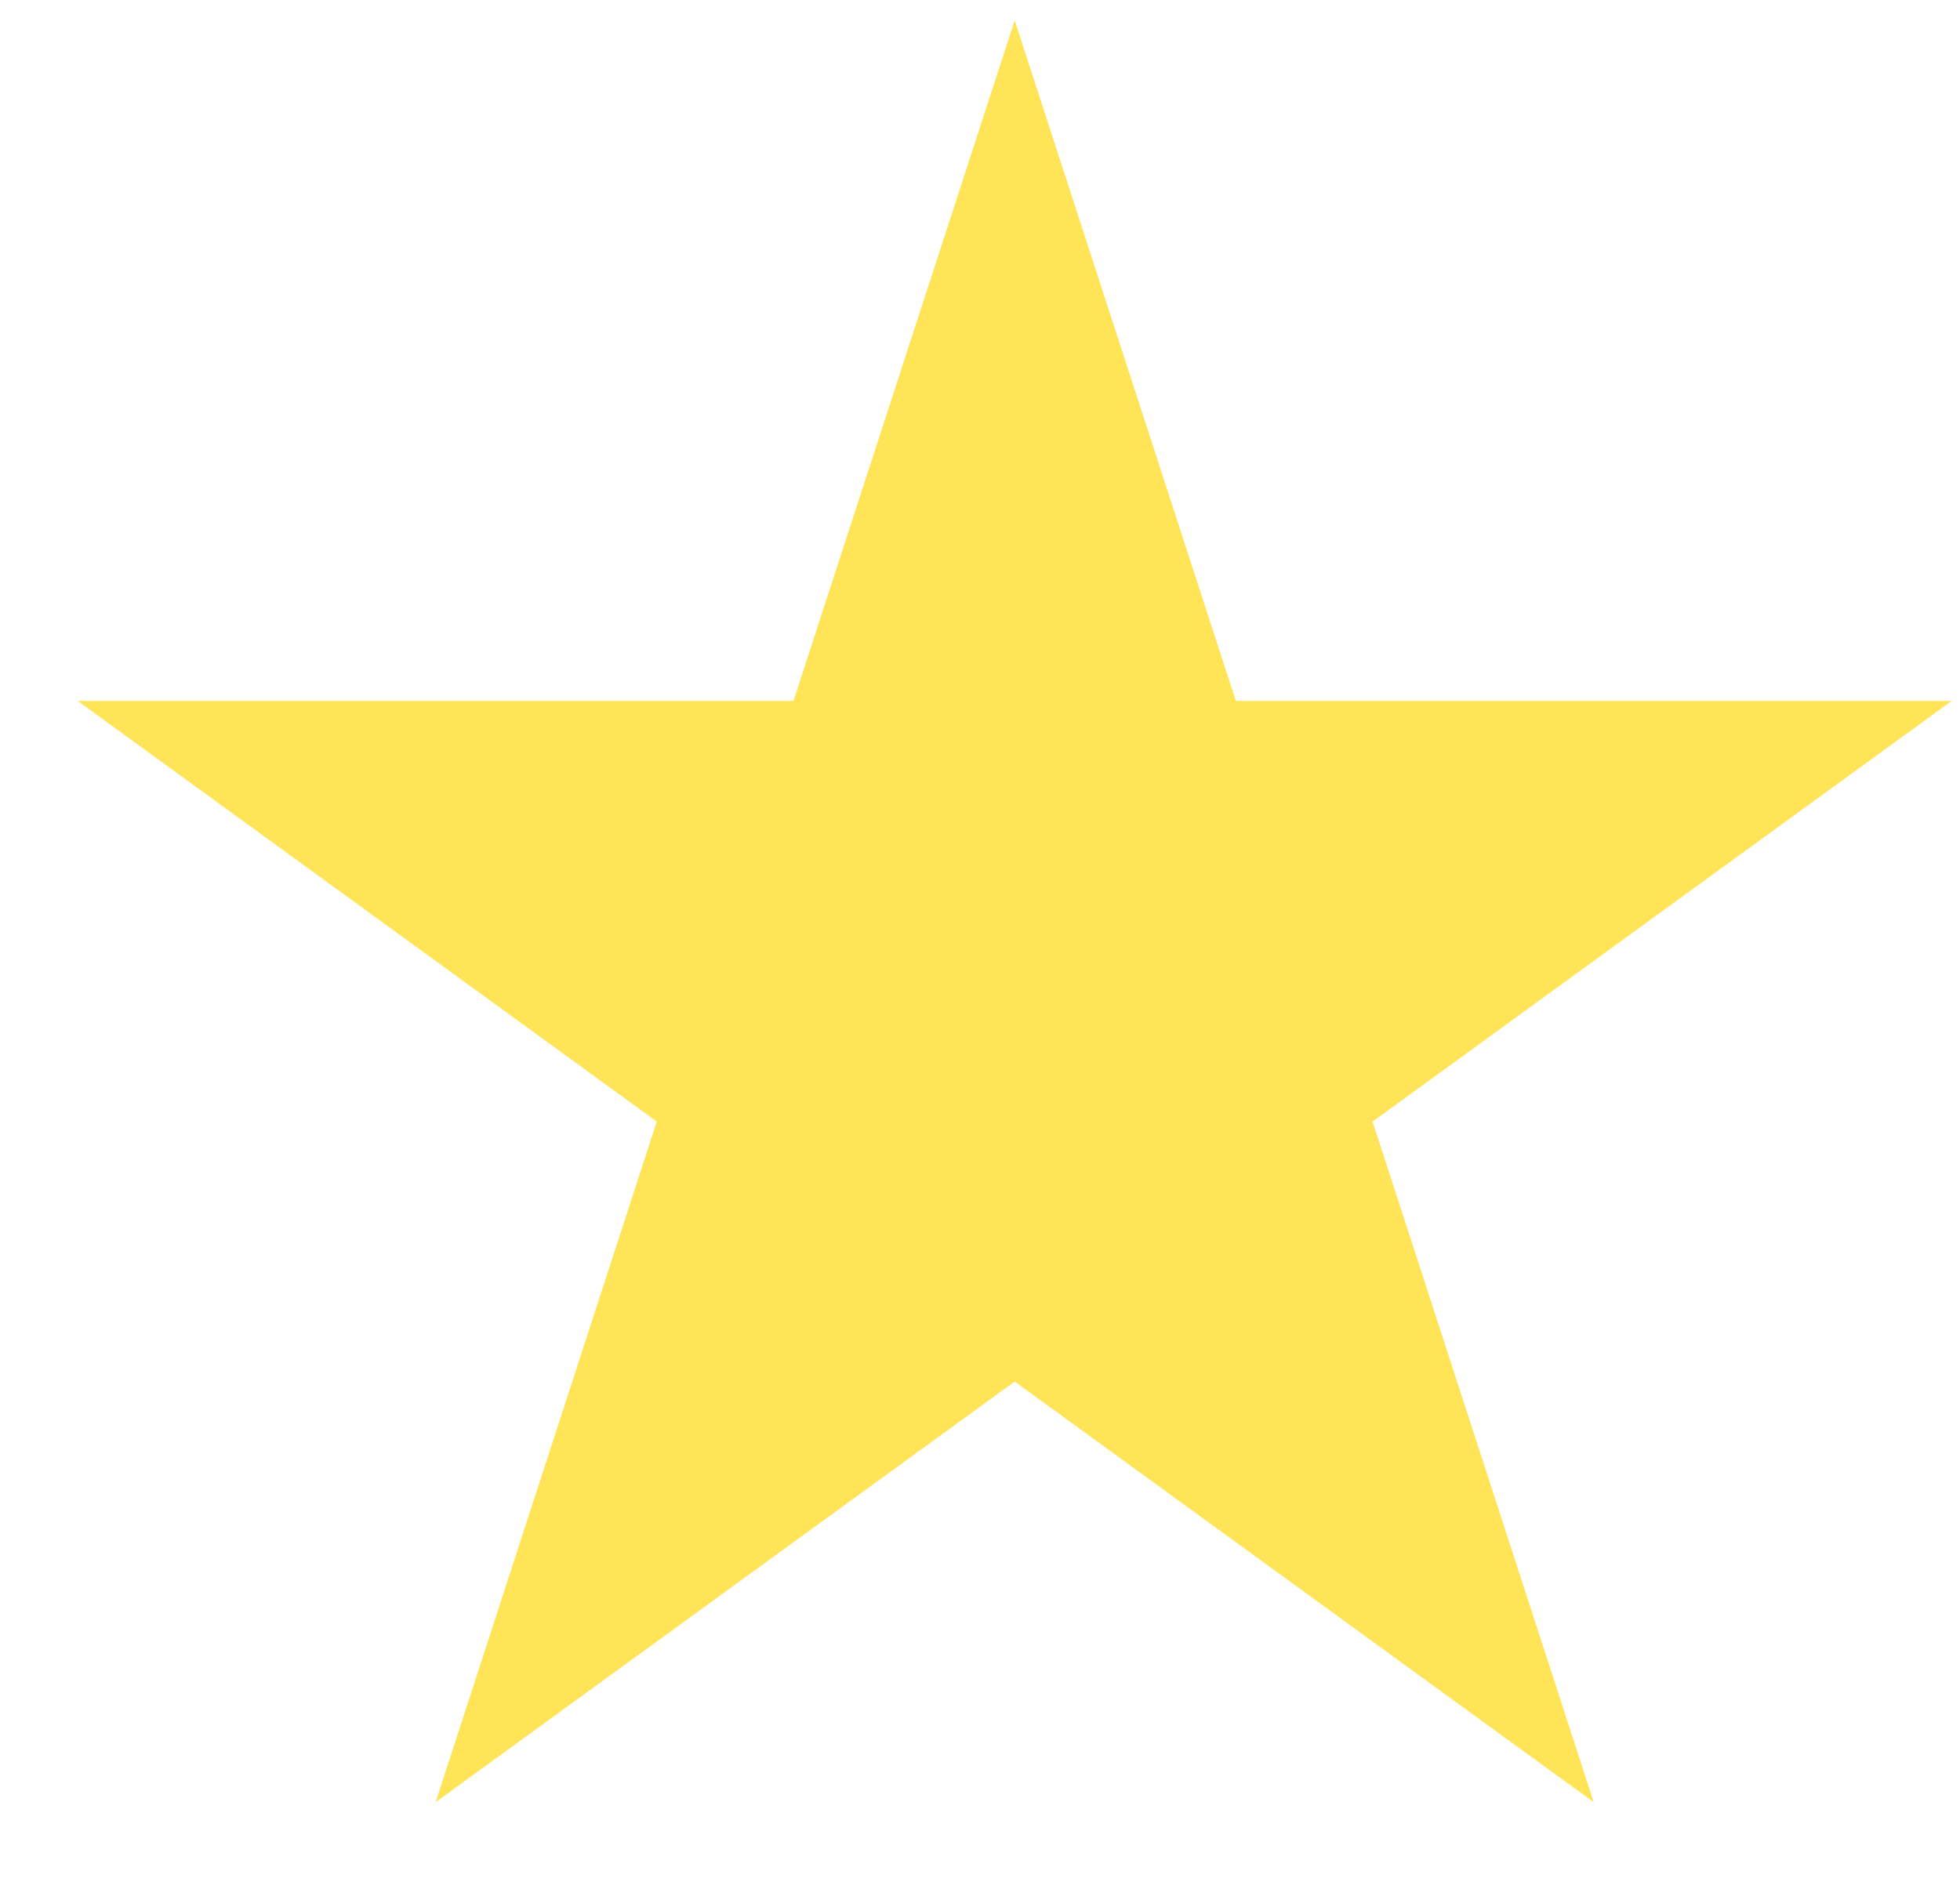 <?xml version="1.0" encoding="UTF-8" standalone="no"?><svg width='24' height='23' viewBox='0 0 24 23' fill='none' xmlns='http://www.w3.org/2000/svg'>
<path d='M12.425 0.25L15.133 8.585H23.898L16.807 13.737L19.515 22.073L12.425 16.921L5.334 22.073L8.042 13.737L0.952 8.585H9.716L12.425 0.25Z' fill='#FFE457'/>
</svg>
